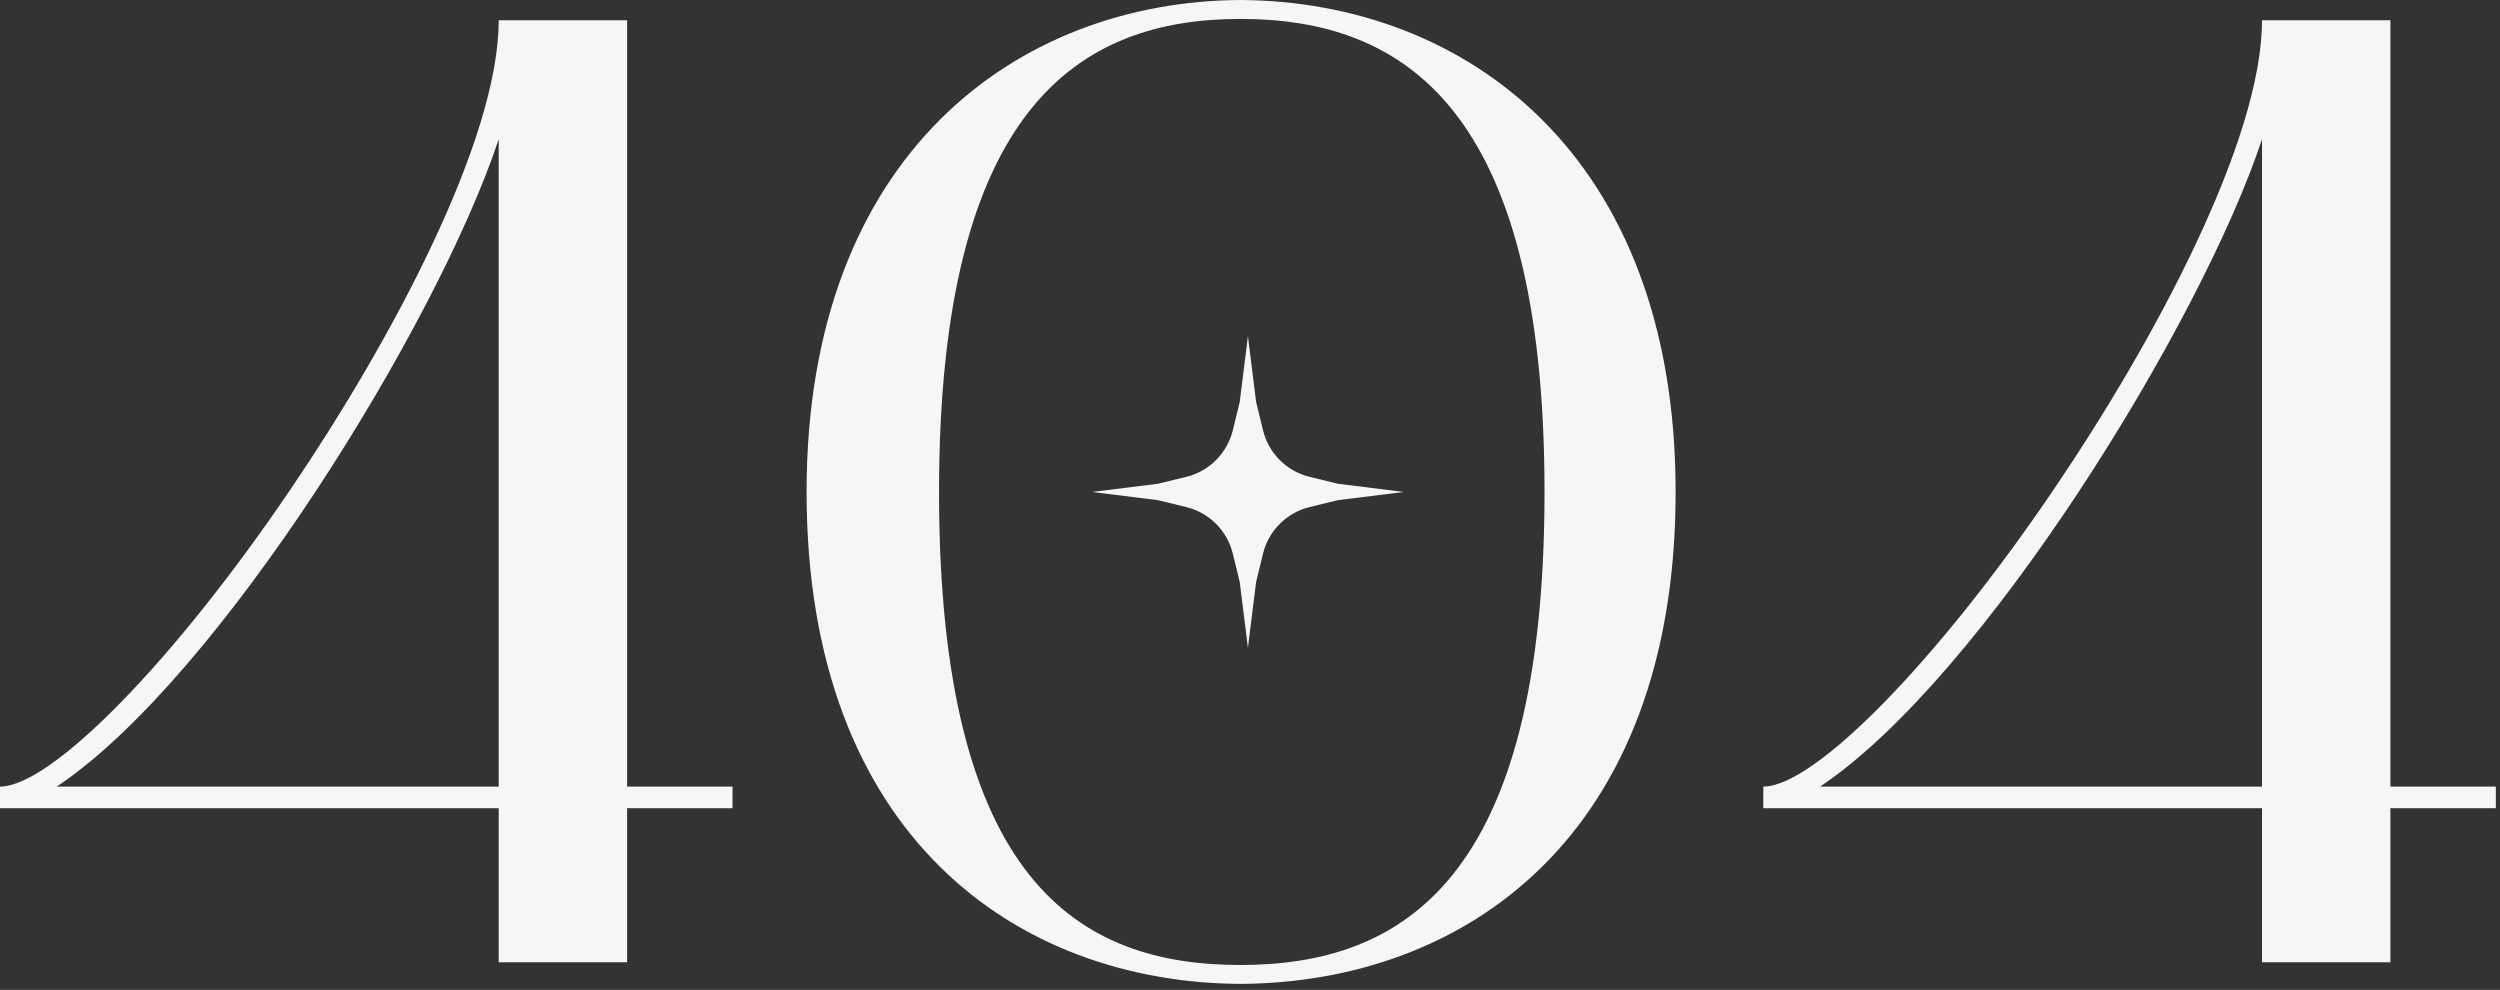 <svg width="394" height="156" viewBox="0 0 394 156" fill="none" xmlns="http://www.w3.org/2000/svg">
<rect x="0" y="0" width="394" height="156" fill="#333333" stroke="none"/>
<path d="M78.597 127.374V151.656H98.832V127.374H115.446V123.966H98.832V3.195H78.597C78.597 22.152 61.557 53.889 45.795 77.106C27.477 104.157 8.094 123.966 0 123.966V127.374H78.597ZM8.946 123.966C34.506 106.926 69.012 50.907 78.597 21.939V123.966H8.946Z" fill="#F6F6F6"/>
<path d="M127.118 77.532C127.118 131.847 160.346 154.851 195.491 155.064C230.849 154.851 264.077 131.847 264.077 77.532C264.077 24.282 230.849 0.213 195.491 0C160.346 0.213 127.118 24.282 127.118 77.532ZM195.491 2.982C221.051 2.982 243.416 16.827 243.416 77.532C243.416 138.663 221.051 152.082 195.491 152.082C170.144 152.082 147.992 139.089 147.992 77.532C147.992 16.827 170.144 2.982 195.491 2.982Z" fill="#F6F6F6"/>
<path d="M356.495 127.374V151.656H376.73V127.374H393.344V123.966H376.73V3.195H356.495C356.495 22.152 339.455 53.889 323.693 77.106C305.375 104.157 285.992 123.966 277.898 123.966V127.374H356.495ZM286.844 123.966C312.404 106.926 346.91 50.907 356.495 21.939V123.966H286.844Z" fill="#F6F6F6"/>
<path d="M196.672 52.982L197.964 63.348L199.051 67.806C199.936 71.435 202.769 74.269 206.398 75.153L210.856 76.24L221.222 77.532L210.856 78.824L206.398 79.911C202.769 80.796 199.936 83.629 199.051 87.258L197.964 91.717L196.672 102.082L195.38 91.717L194.293 87.258C193.408 83.629 190.575 80.796 186.946 79.911L182.487 78.824L172.122 77.532L182.487 76.24L186.946 75.153C190.575 74.269 193.408 71.435 194.293 67.806L195.38 63.348L196.672 52.982Z" fill="#F6F6F6"/>
</svg>
